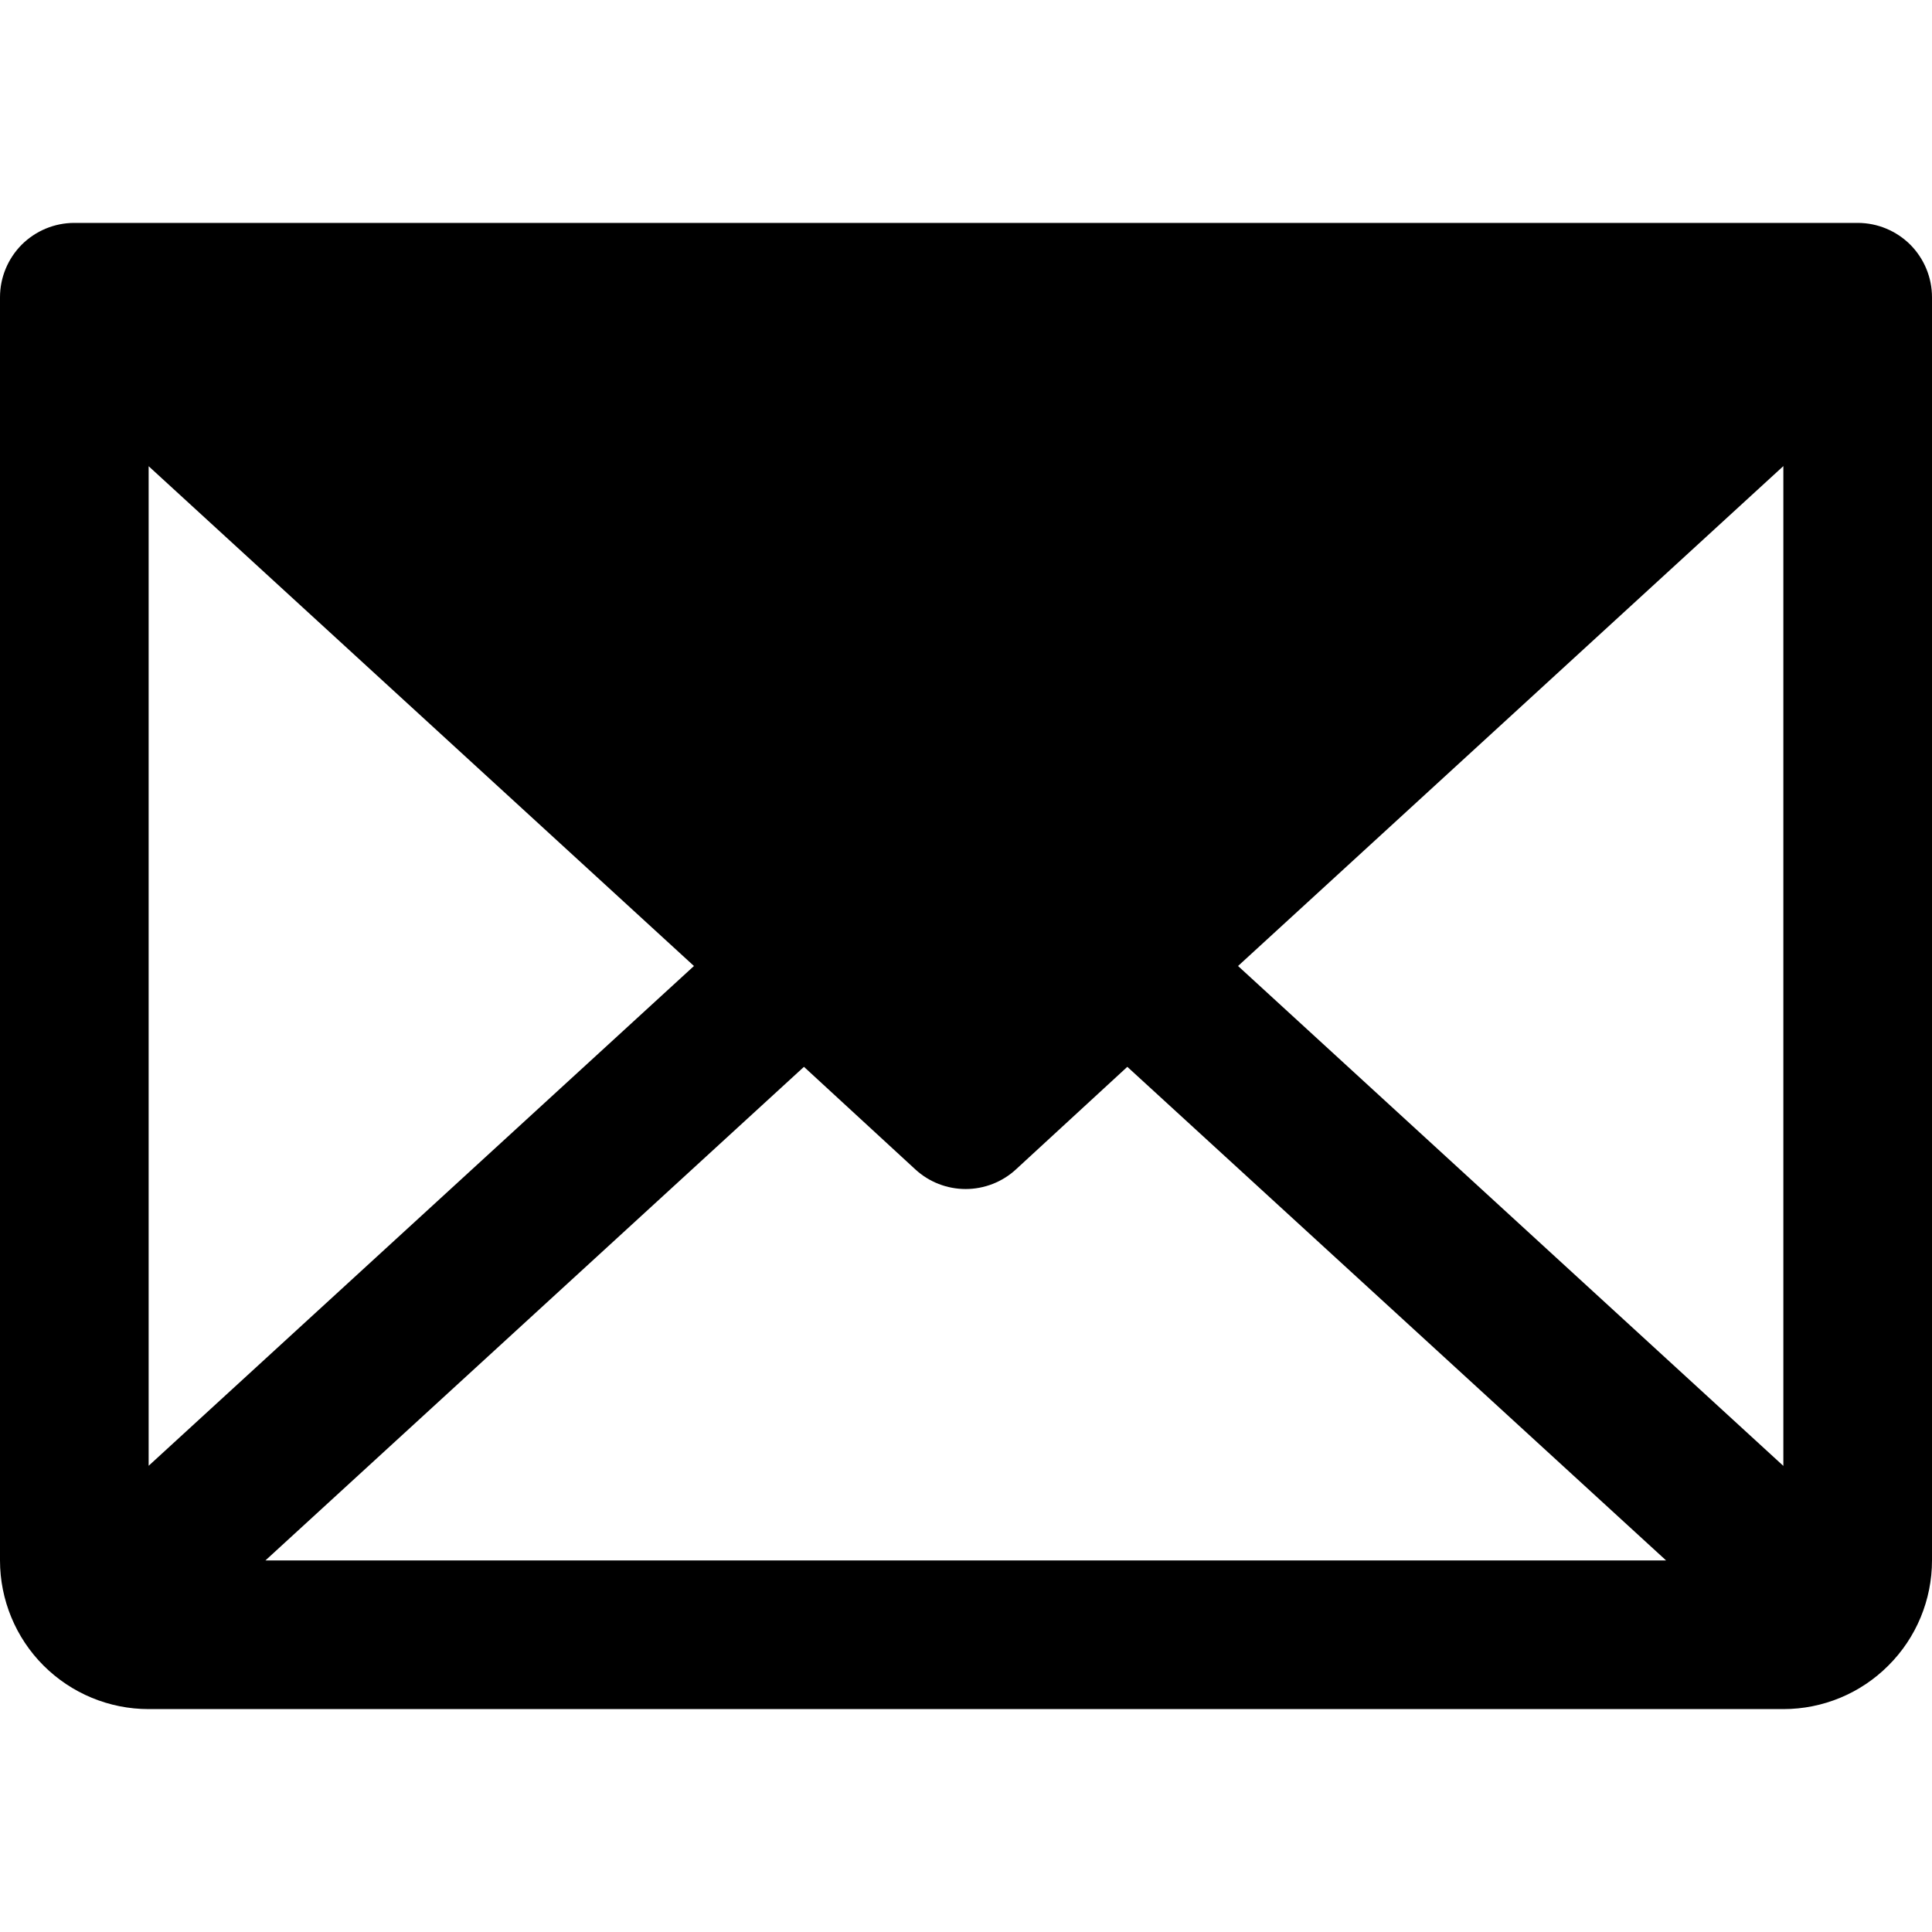 <svg fill="currentColor" width="16" height="16" viewBox="0 0 16 16" xmlns="http://www.w3.org/2000/svg">
<path d="M15.385 1.846H0.615C0.452 1.846 0.296 1.911 0.18 2.026C0.065 2.142 0 2.298 0 2.462V12.923C0 13.249 0.13 13.563 0.36 13.793C0.591 14.024 0.904 14.154 1.231 14.154H14.769C15.096 14.154 15.409 14.024 15.639 13.793C15.87 13.563 16 13.249 16 12.923V2.462C16 2.298 15.935 2.142 15.82 2.026C15.704 1.911 15.548 1.846 15.385 1.846ZM5.747 8L1.231 12.139V3.861L5.747 8ZM6.658 8.835L7.581 9.685C7.694 9.789 7.843 9.847 7.997 9.847C8.151 9.847 8.3 9.789 8.413 9.685L9.336 8.835L13.798 12.923H2.198L6.658 8.835ZM10.253 8L14.769 3.86V12.14L10.253 8Z"/>
</svg>
